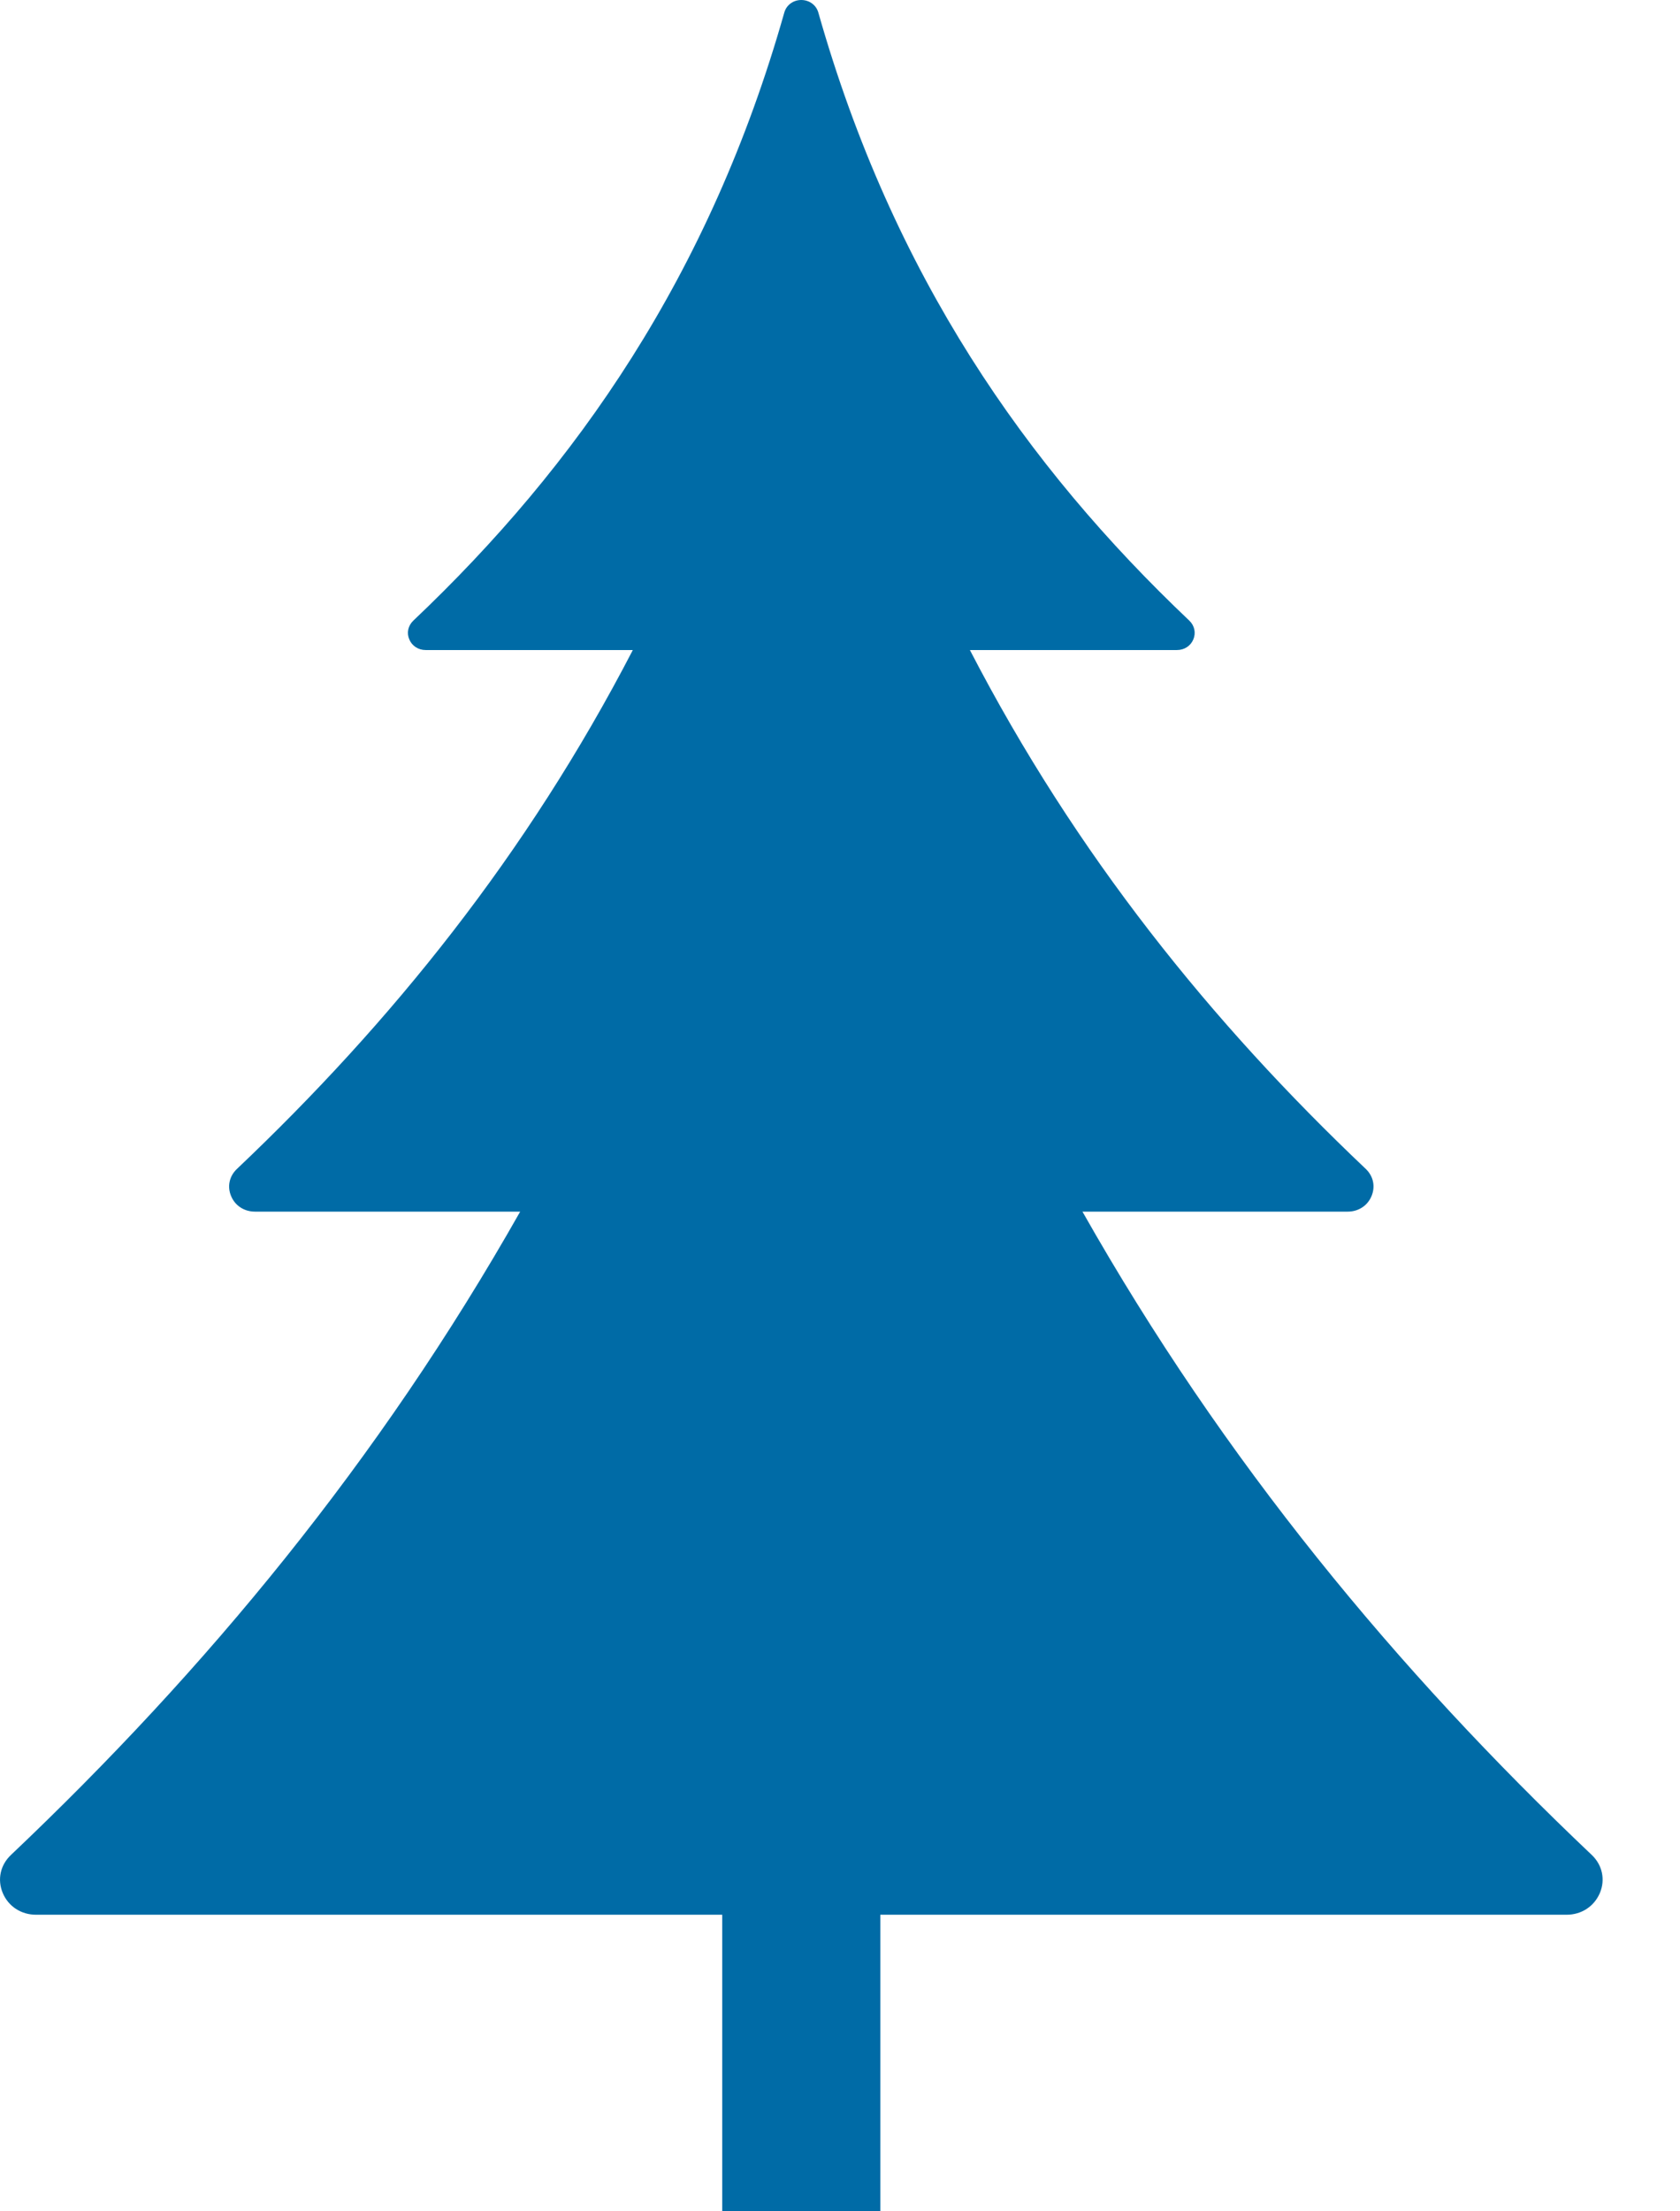 <svg width="19" height="25" viewBox="0 0 19 25" fill="none" xmlns="http://www.w3.org/2000/svg">
<path fill-rule="evenodd" clip-rule="evenodd" d="M18.002 20.971C15.803 18.887 13.838 16.518 12.242 13.698H15.243C15.363 13.698 15.466 13.631 15.511 13.523C15.557 13.414 15.532 13.297 15.446 13.215C13.704 11.564 12.167 9.663 10.969 7.349H13.311C13.394 7.349 13.465 7.303 13.496 7.229C13.527 7.155 13.51 7.074 13.451 7.017C11.607 5.269 10.098 3.114 9.255 0.142C9.231 0.057 9.153 0 9.062 0C8.971 0 8.894 0.057 8.87 0.142C8.028 3.113 6.518 5.269 4.674 7.017C4.615 7.074 4.597 7.155 4.629 7.229C4.66 7.303 4.731 7.349 4.814 7.349H7.157C5.958 9.663 4.421 11.564 2.68 13.215C2.593 13.297 2.568 13.415 2.614 13.523C2.659 13.631 2.762 13.698 2.883 13.698H5.883C4.287 16.518 2.322 18.887 0.124 20.971C0.003 21.085 -0.032 21.25 0.031 21.401C0.095 21.553 0.239 21.647 0.408 21.647H8.168V25H9.956V21.647H17.717C17.886 21.647 18.029 21.553 18.094 21.401C18.157 21.25 18.122 21.085 18.002 20.971Z" fill="#006BA6"/>
</svg>
